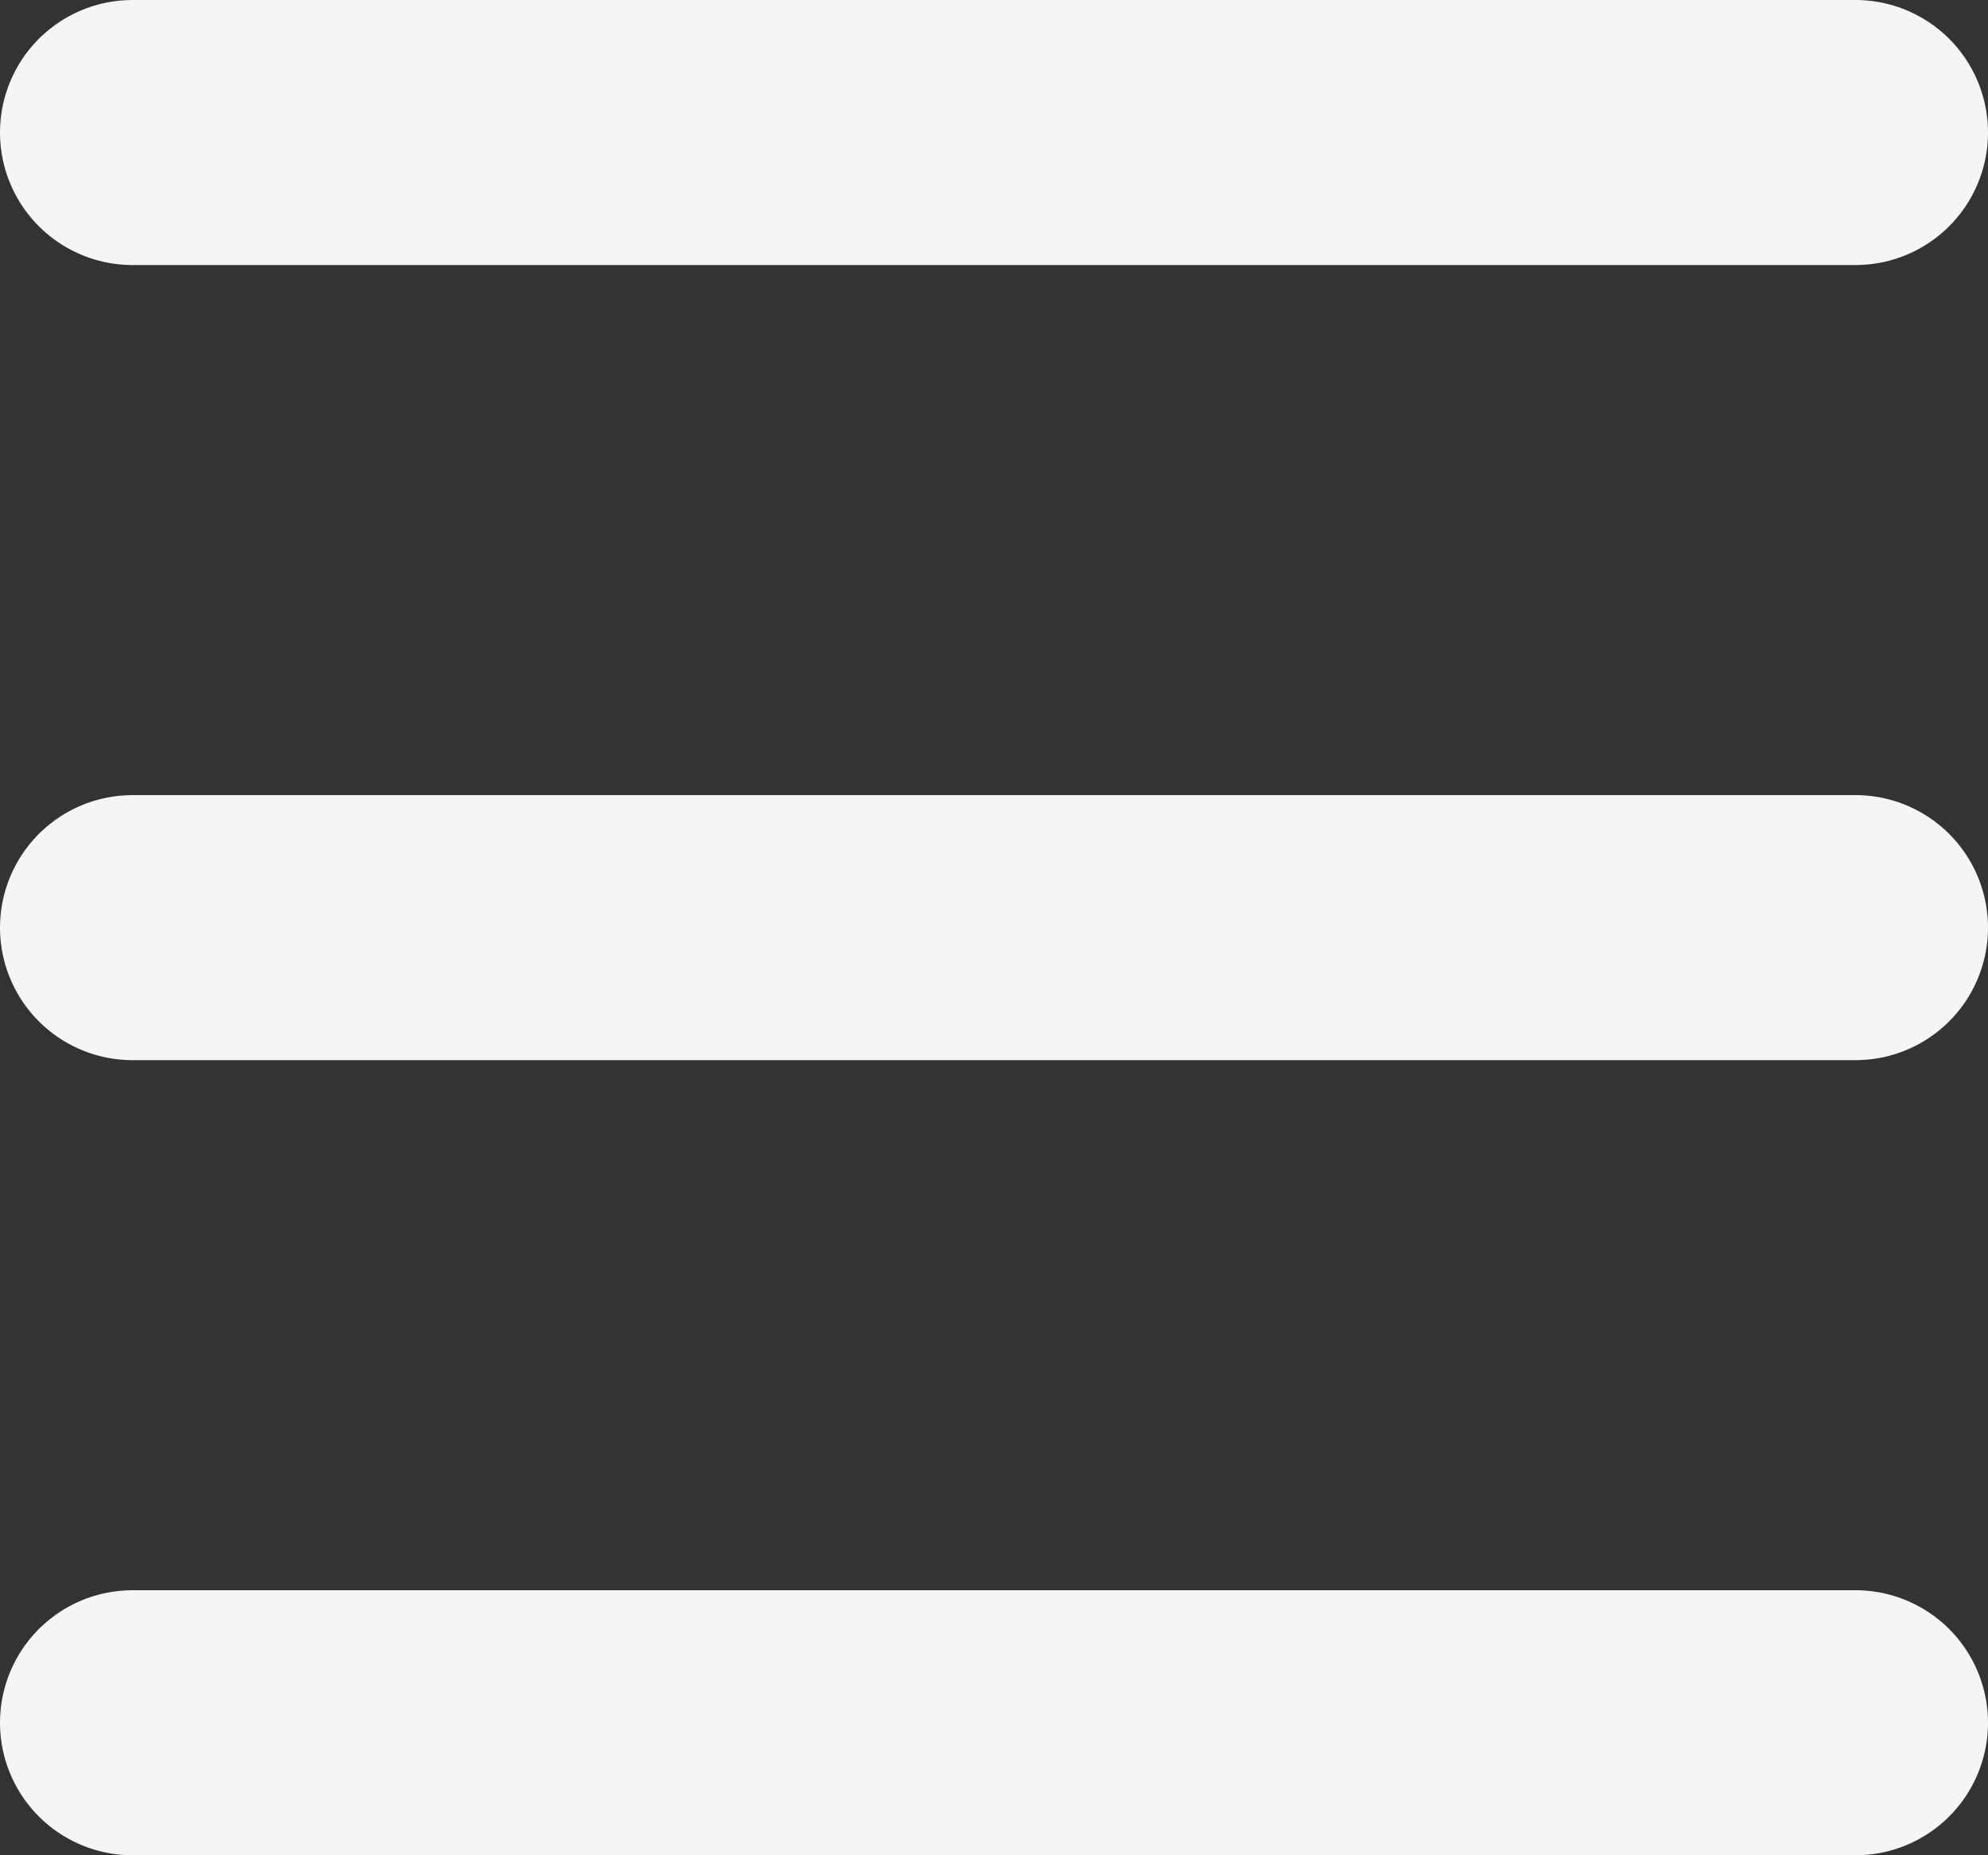 <svg width="15" height="14" viewBox="0 0 15 14" fill="none" xmlns="http://www.w3.org/2000/svg">
<rect x="0" y="0" width="15" height="14" fill="#333333" stroke="none"/>
<path d="M1 1H14M1 7H14M1 13H14" stroke="#F5F5F5" stroke-width="2" stroke-linecap="round" stroke-linejoin="round"/>
</svg>
